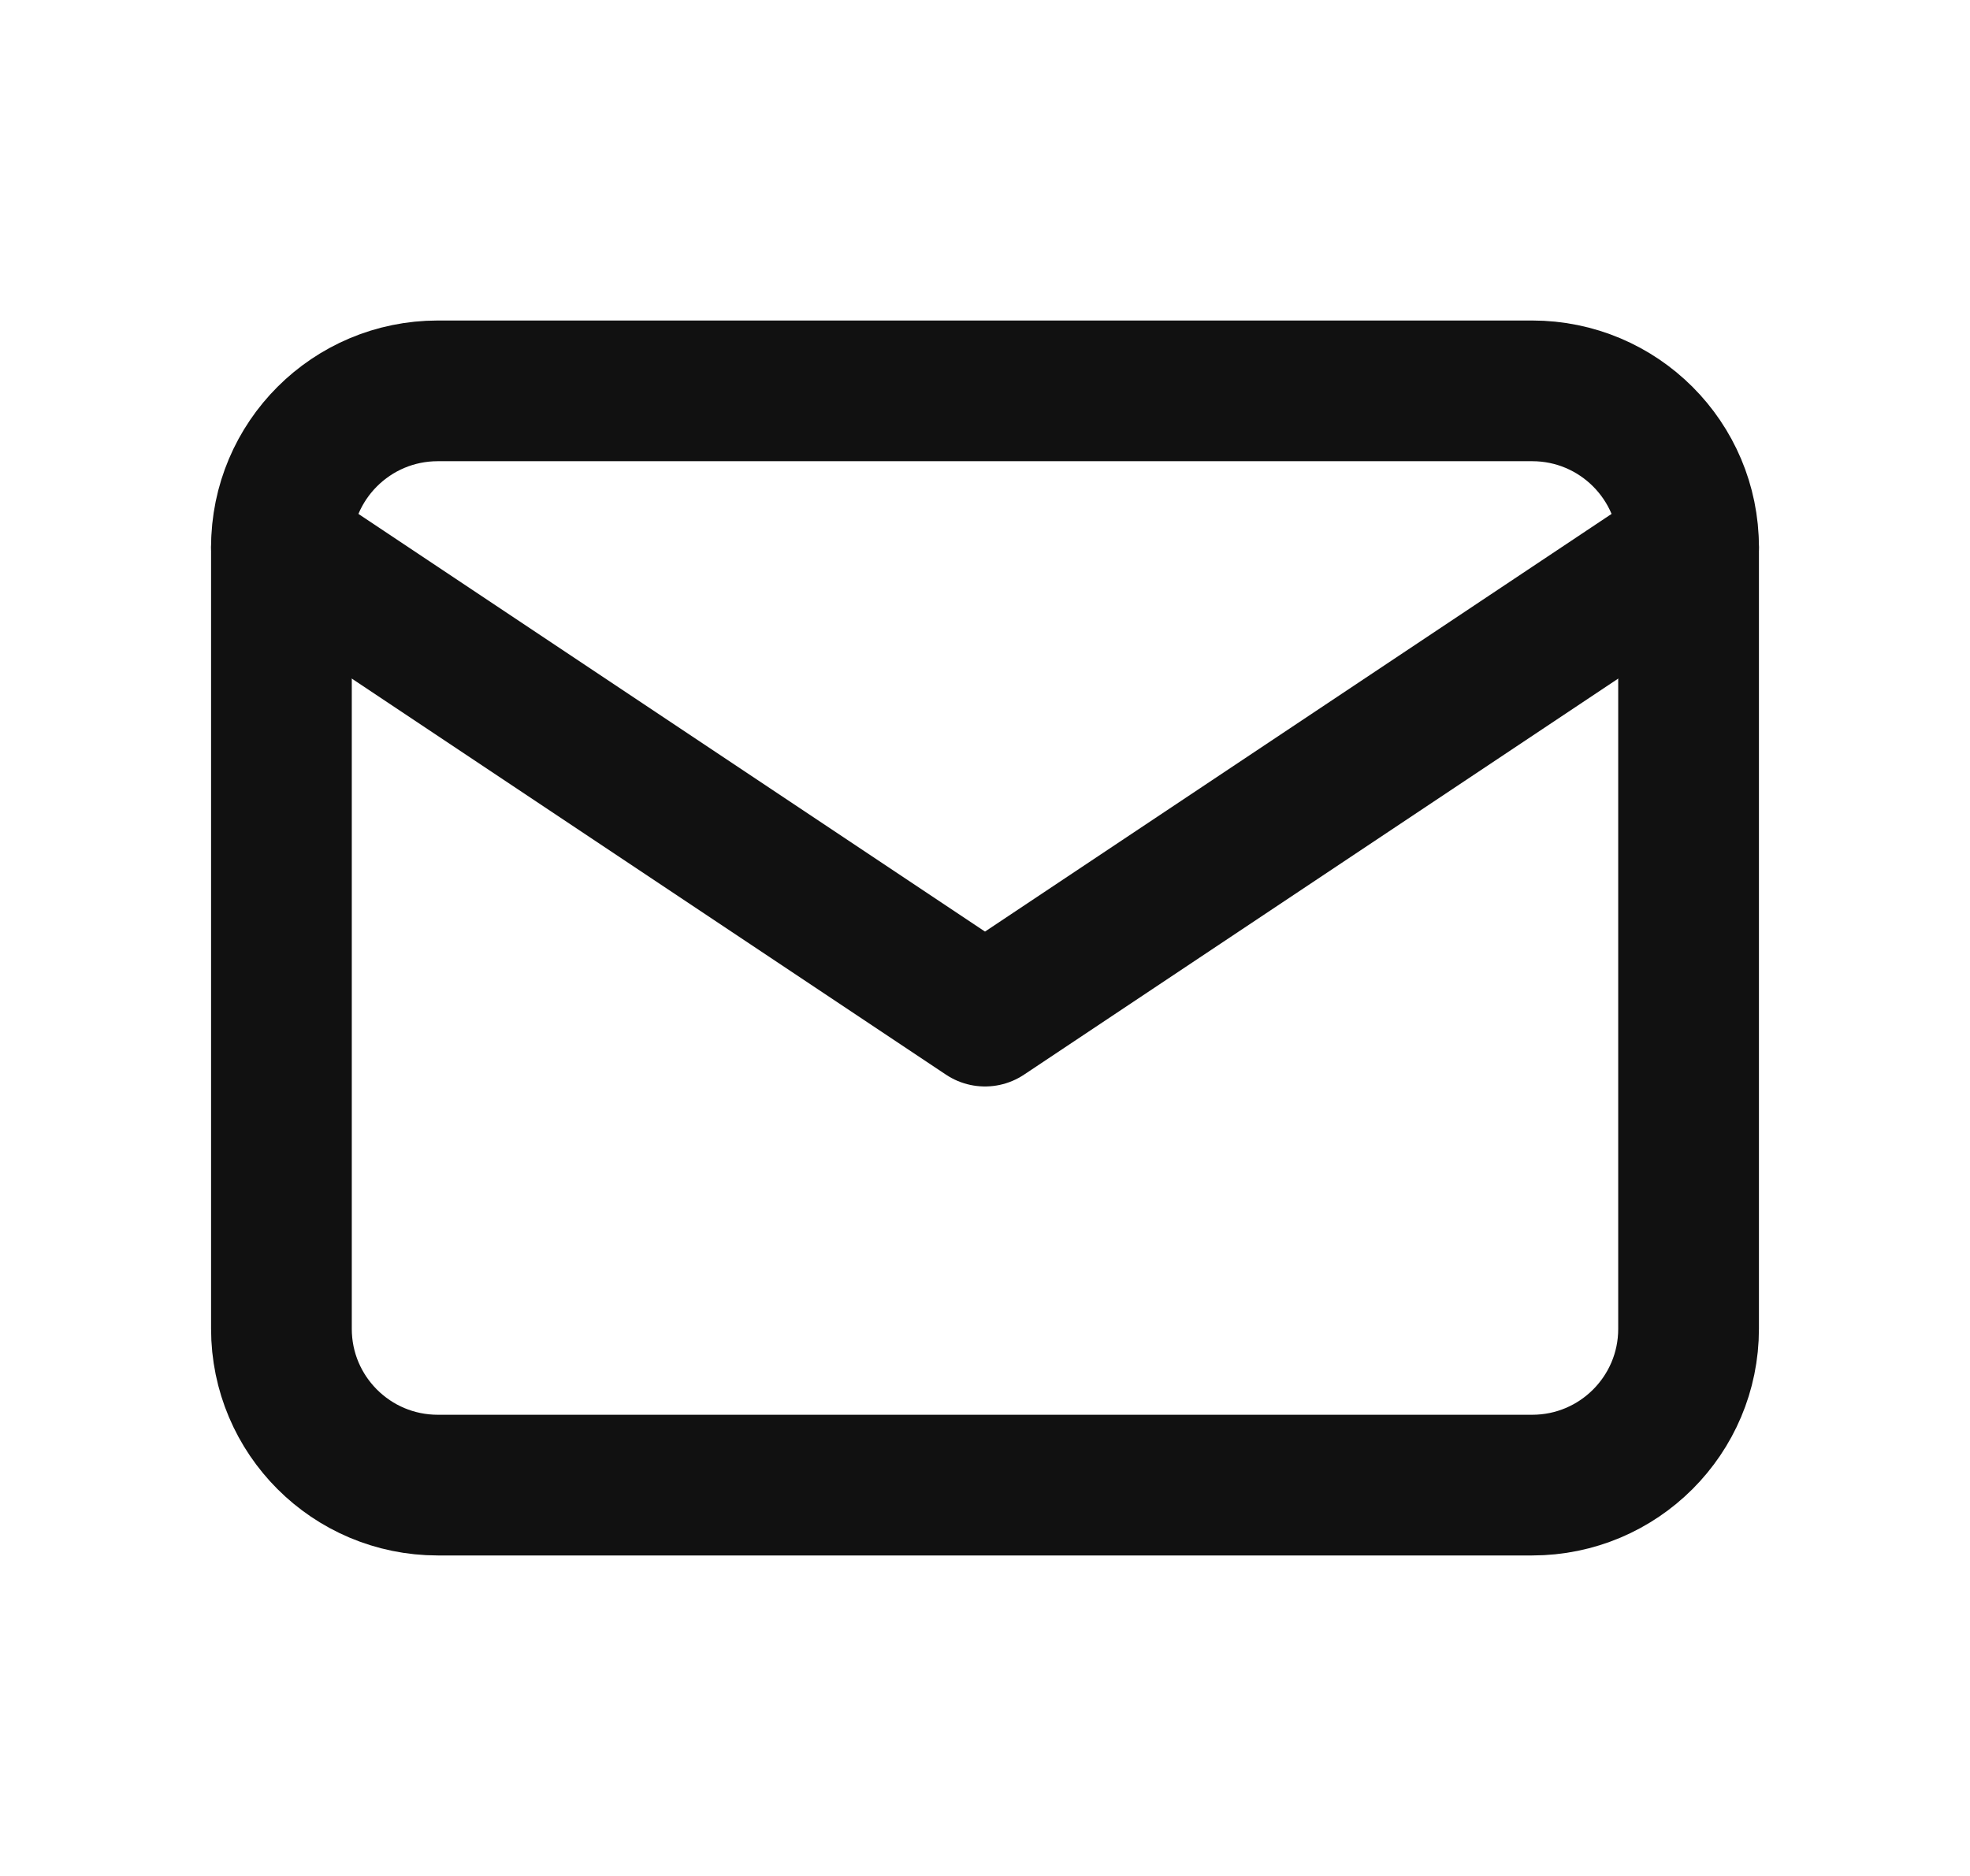 <svg width="21" height="20" viewBox="0 0 21 20" fill="none" xmlns="http://www.w3.org/2000/svg">
<g clip-path="url(#clip0_988_54409)">
<path d="M16.333 4.167H4.667C3.746 4.167 3 4.913 3 5.833V14.167C3 15.087 3.746 15.833 4.667 15.833H16.333C17.254 15.833 18 15.087 18 14.167V5.833C18 4.913 17.254 4.167 16.333 4.167Z" stroke="#111111" stroke-width="1.5" stroke-linecap="round" stroke-linejoin="round"/>
<path d="M3 5.833L10.5 10.833L18 5.833" stroke="#111111" stroke-width="1.5" stroke-linecap="round" stroke-linejoin="round"/>
</g>
<defs>
<clipPath id="clip0_988_54409">
<rect width="20" height="20" fill="white" transform="translate(0.5)"/>
</clipPath>
</defs>
</svg>
